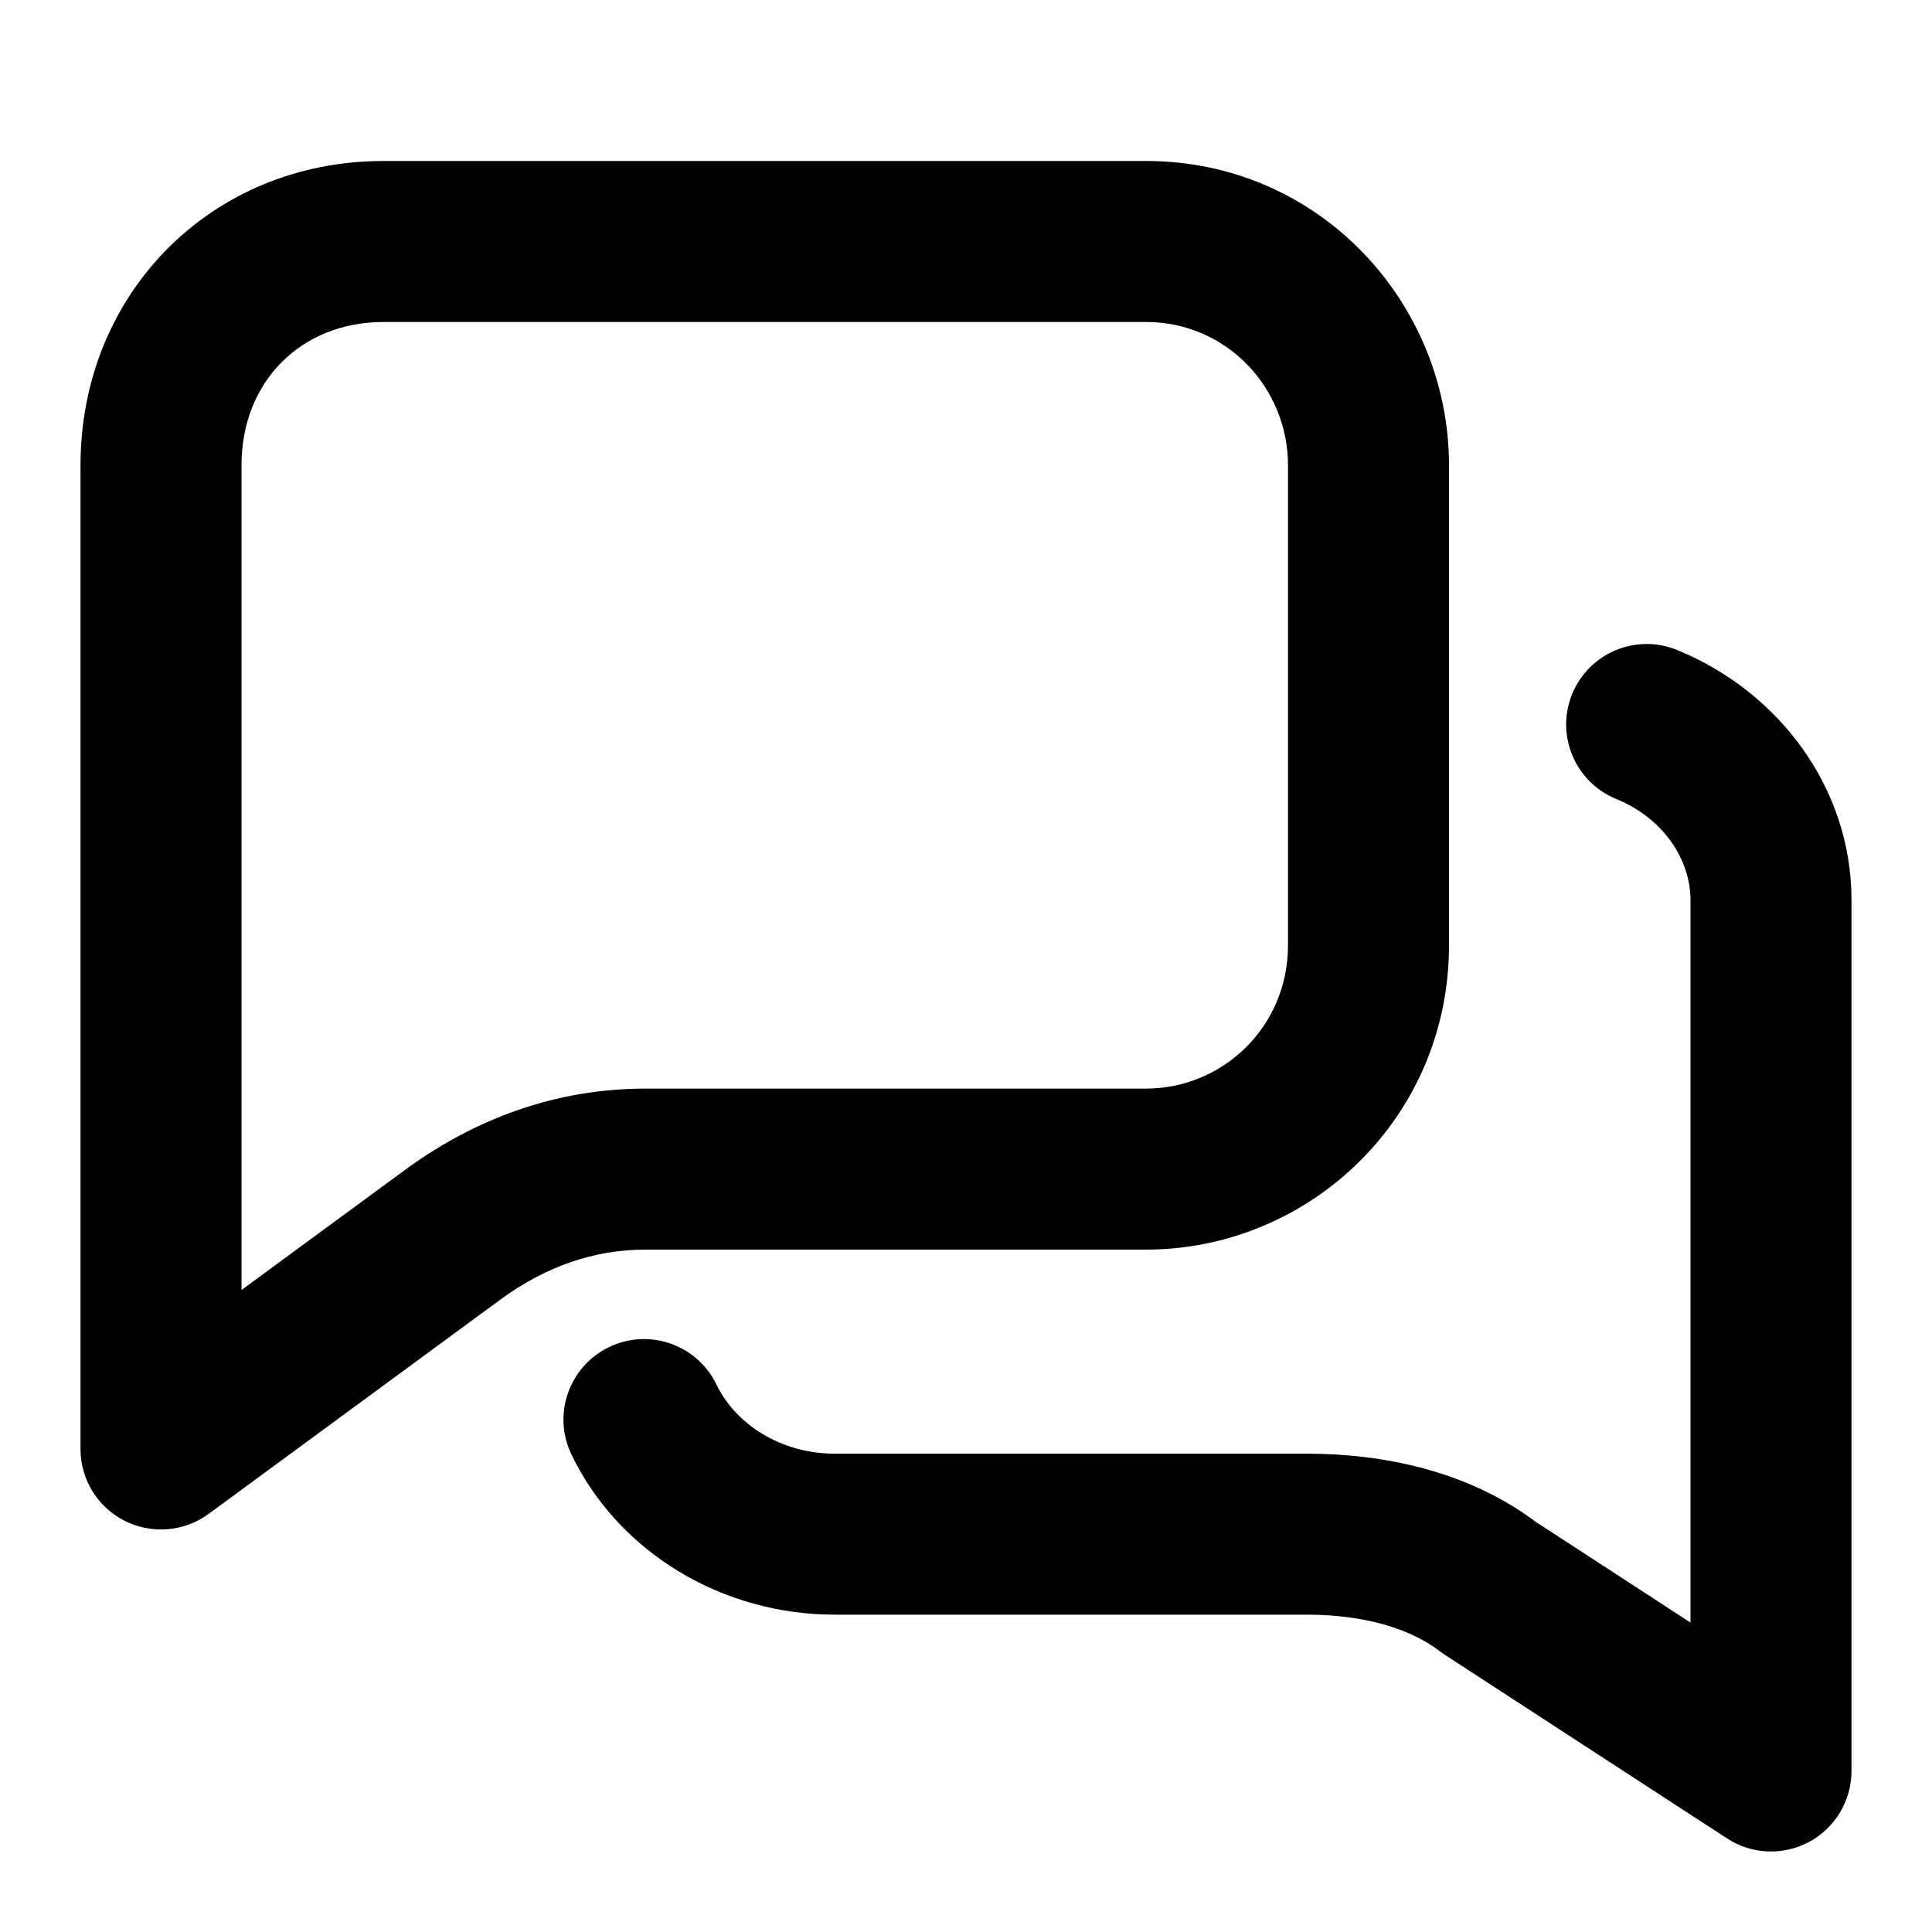 <svg viewBox="0 0 24 24" fill="none" xmlns="http://www.w3.org/2000/svg">
    <path fill-rule="evenodd" clip-rule="evenodd" d="M1 5.781C1 3.646 2.626 2 4.763 2H14.237C16.397 2 18 3.769 18 5.781V11.742C18 13.9 16.252 15.523 14.237 15.523H8.02C7.372 15.523 6.784 15.736 6.239 16.127L2.592 18.806C2.288 19.029 1.885 19.062 1.548 18.892C1.212 18.722 1 18.377 1 18V5.781ZM3 16.025L5.068 14.506C5.903 13.905 6.893 13.523 8.02 13.523H14.237C15.182 13.523 16 12.762 16 11.742V5.781C16 4.814 15.234 4 14.237 4H4.763C3.743 4 3 4.738 3 5.781V16.025Z" fill="currentColor"/>
    <path fill-rule="evenodd" clip-rule="evenodd" d="M19.53 8.621C19.74 8.11 20.324 7.865 20.835 8.075C22.095 8.591 23 9.784 23 11.182V22C23 22.367 22.799 22.704 22.477 22.879C22.154 23.054 21.762 23.038 21.455 22.838L17.955 20.561C17.933 20.547 17.912 20.532 17.891 20.516C17.507 20.221 16.927 20.058 16.235 20.058H10.368C8.981 20.058 7.689 19.293 7.099 18.069C6.859 17.572 7.068 16.974 7.566 16.734C8.063 16.494 8.661 16.703 8.901 17.201C9.134 17.686 9.695 18.058 10.368 18.058H16.235C17.178 18.058 18.23 18.27 19.076 18.904L21 20.156V11.182C21 10.683 20.67 10.168 20.077 9.925C19.566 9.716 19.321 9.132 19.53 8.621Z" fill="currentColor"/>
</svg>
